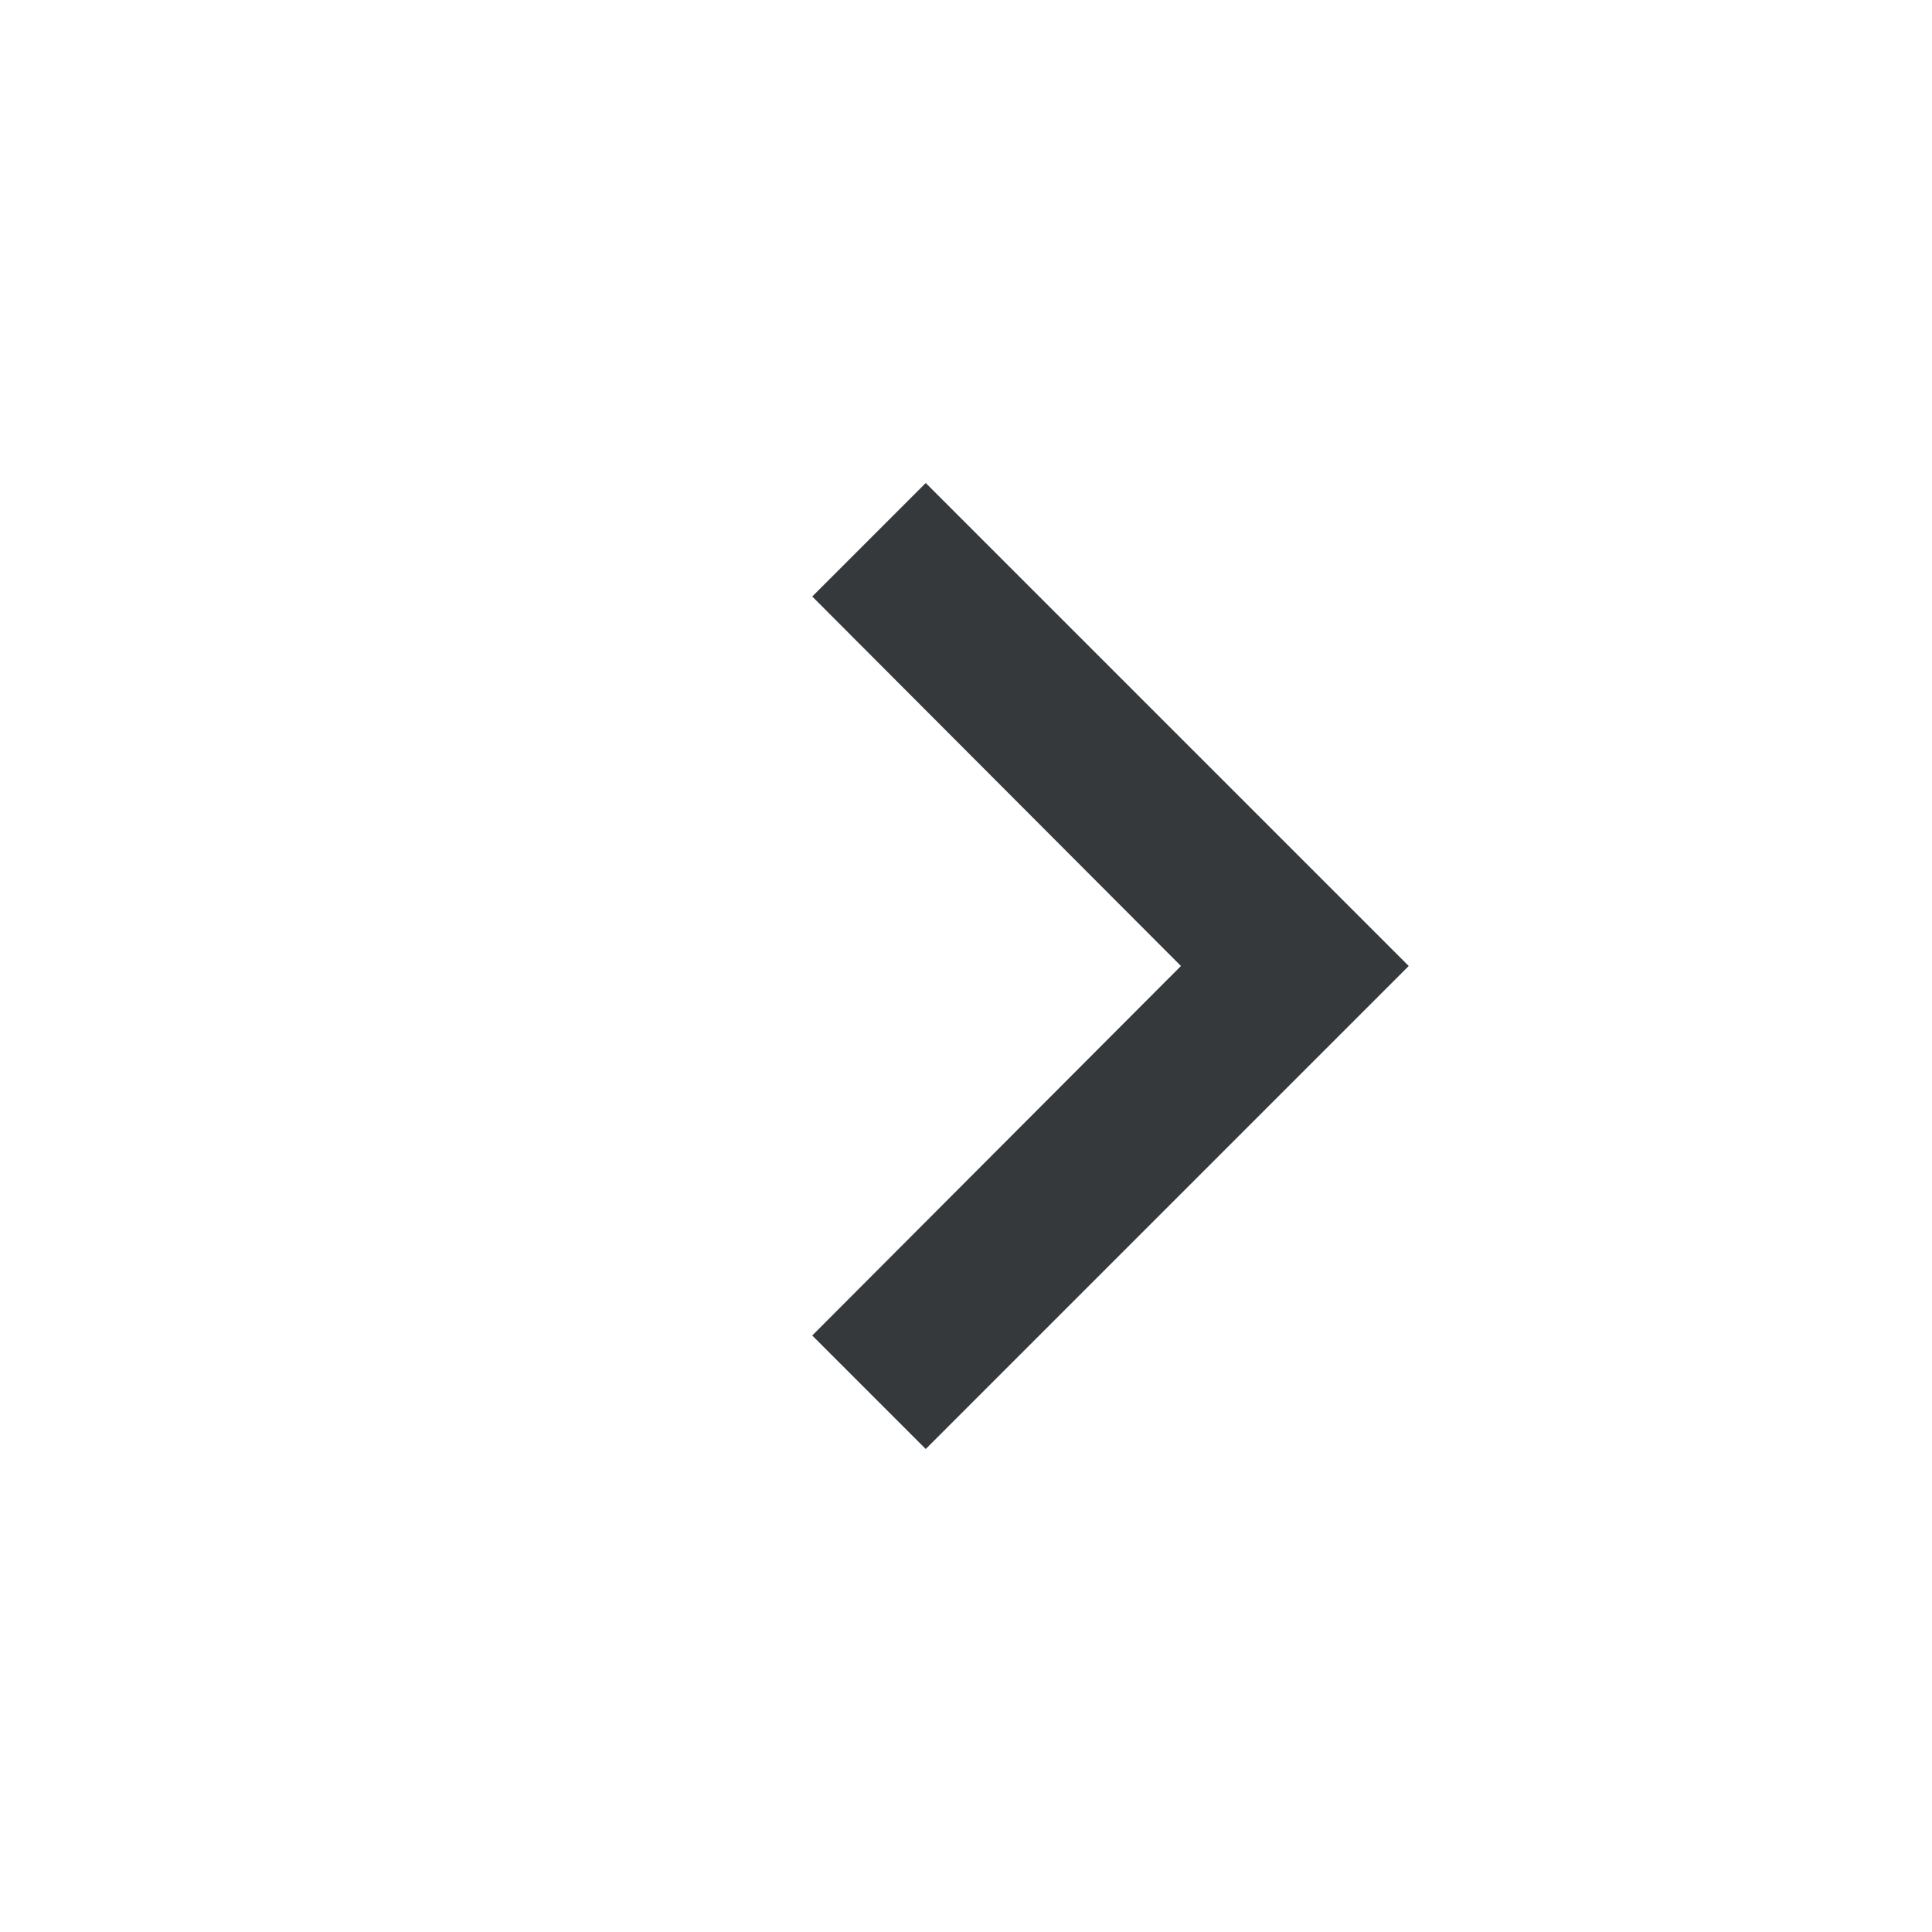 <svg width="24" height="24" viewBox="0 0 24 24" fill="none" xmlns="http://www.w3.org/2000/svg">
<g opacity="0.9">
<path d="M10.09 16.59L14.67 12L10.09 7.41L11.5 6L17.5 12L11.5 18L10.09 16.59Z" fill="#1F2326"/>
</g>
</svg>
